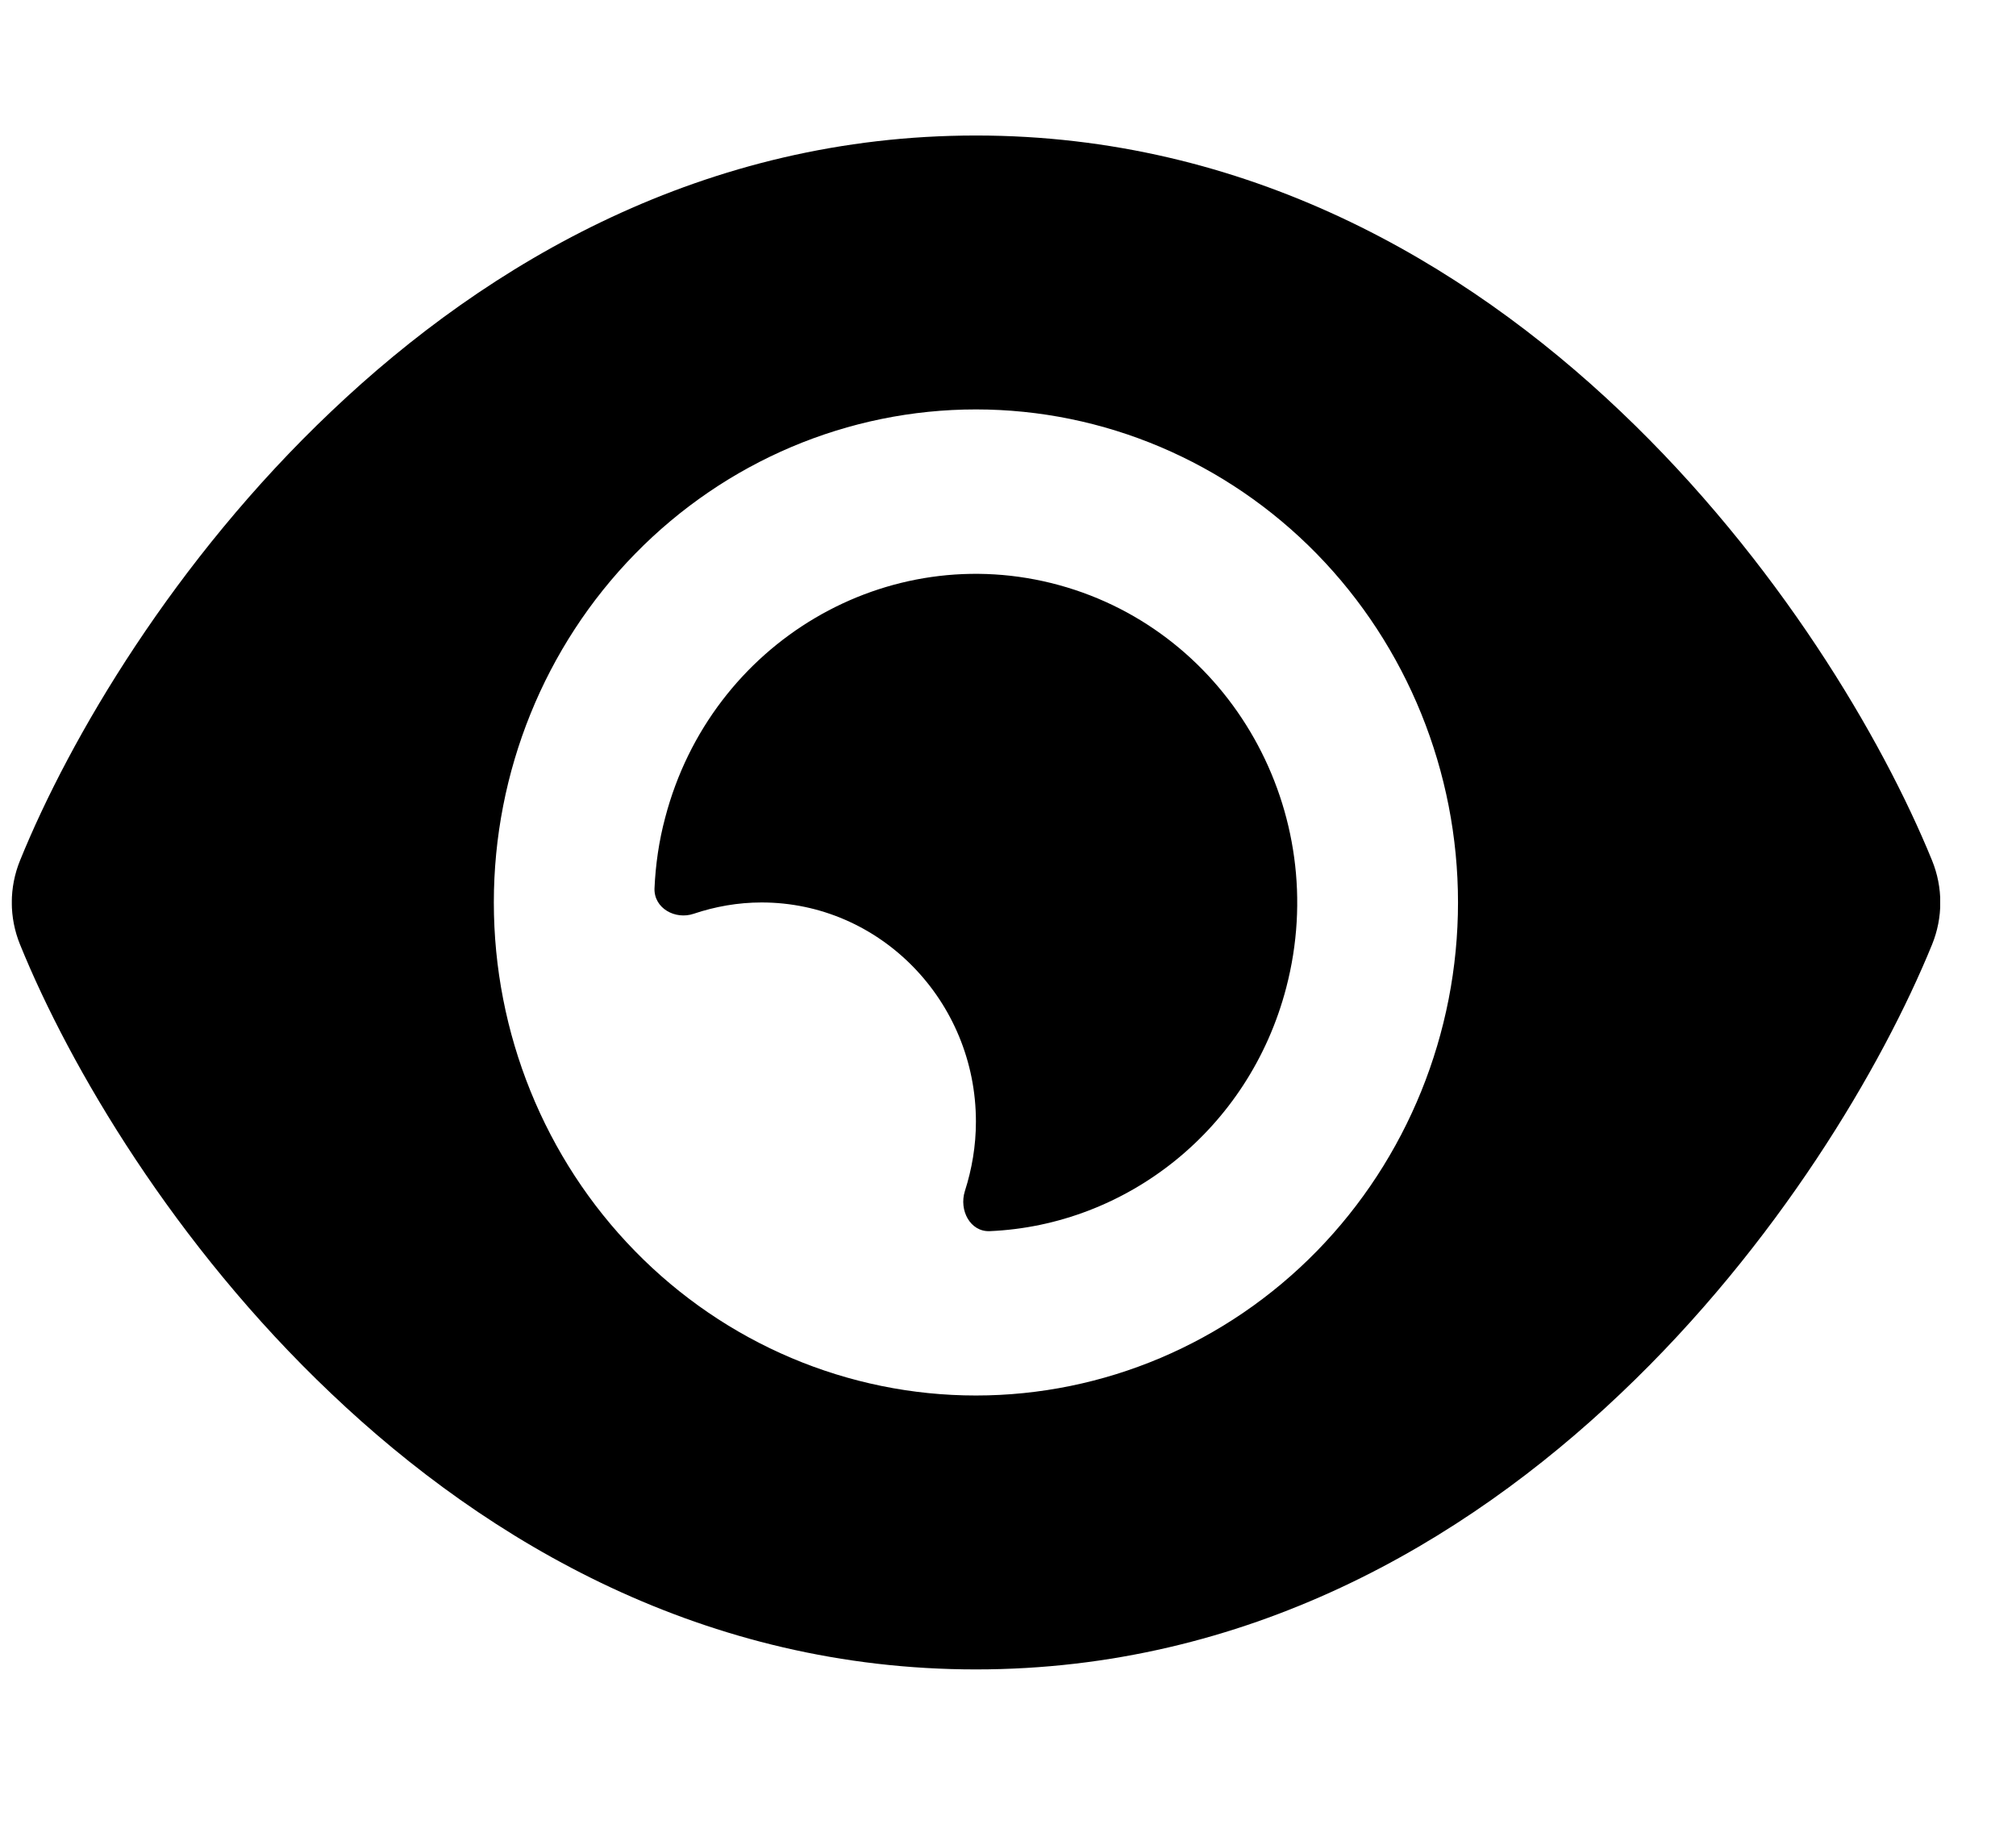 <svg width="23" height="21" viewBox="0 0 23 21" fill="none" xmlns="http://www.w3.org/2000/svg">
<g clip-path="url(#clip0_87_3467)">
<path d="M11.134 19.046C8.048 19.046 5.577 17.609 3.778 15.898C1.99 14.203 0.795 12.171 0.229 10.777C0.103 10.468 0.103 10.125 0.229 9.816C0.795 8.421 1.99 6.39 3.778 4.695C5.577 2.984 8.048 1.546 11.134 1.546C14.22 1.546 16.691 2.984 18.49 4.695C20.278 6.394 21.473 8.421 22.042 9.816C22.168 10.125 22.168 10.468 22.042 10.777C21.473 12.171 20.278 14.203 18.49 15.898C16.691 17.609 14.22 19.046 11.134 19.046ZM5.634 10.296C5.634 11.788 6.213 13.219 7.245 14.274C8.276 15.329 9.675 15.921 11.134 15.921C12.592 15.921 13.991 15.329 15.023 14.274C16.054 13.219 16.634 11.788 16.634 10.296C16.634 8.805 16.054 7.374 15.023 6.319C13.991 5.264 12.592 4.671 11.134 4.671C9.675 4.671 8.276 5.264 7.245 6.319C6.213 7.374 5.634 8.805 5.634 10.296ZM11.134 12.796C11.134 11.418 10.038 10.296 8.689 10.296C8.418 10.296 8.158 10.343 7.914 10.425C7.704 10.496 7.46 10.363 7.467 10.136C7.479 9.867 7.517 9.597 7.589 9.328C8.113 7.328 10.126 6.14 12.081 6.675C14.037 7.211 15.198 9.269 14.674 11.269C14.251 12.89 12.849 13.98 11.29 14.046C11.069 14.054 10.939 13.808 11.008 13.589C11.088 13.339 11.134 13.074 11.134 12.796Z" fill="currentColor"/>
</g>
<defs>
<clipPath id="clip0_87_3467">
<rect width="22" height="20" fill="white" transform="matrix(1 0 0 -1 0.135 20.296)"/>
</clipPath>
</defs>
</svg>
